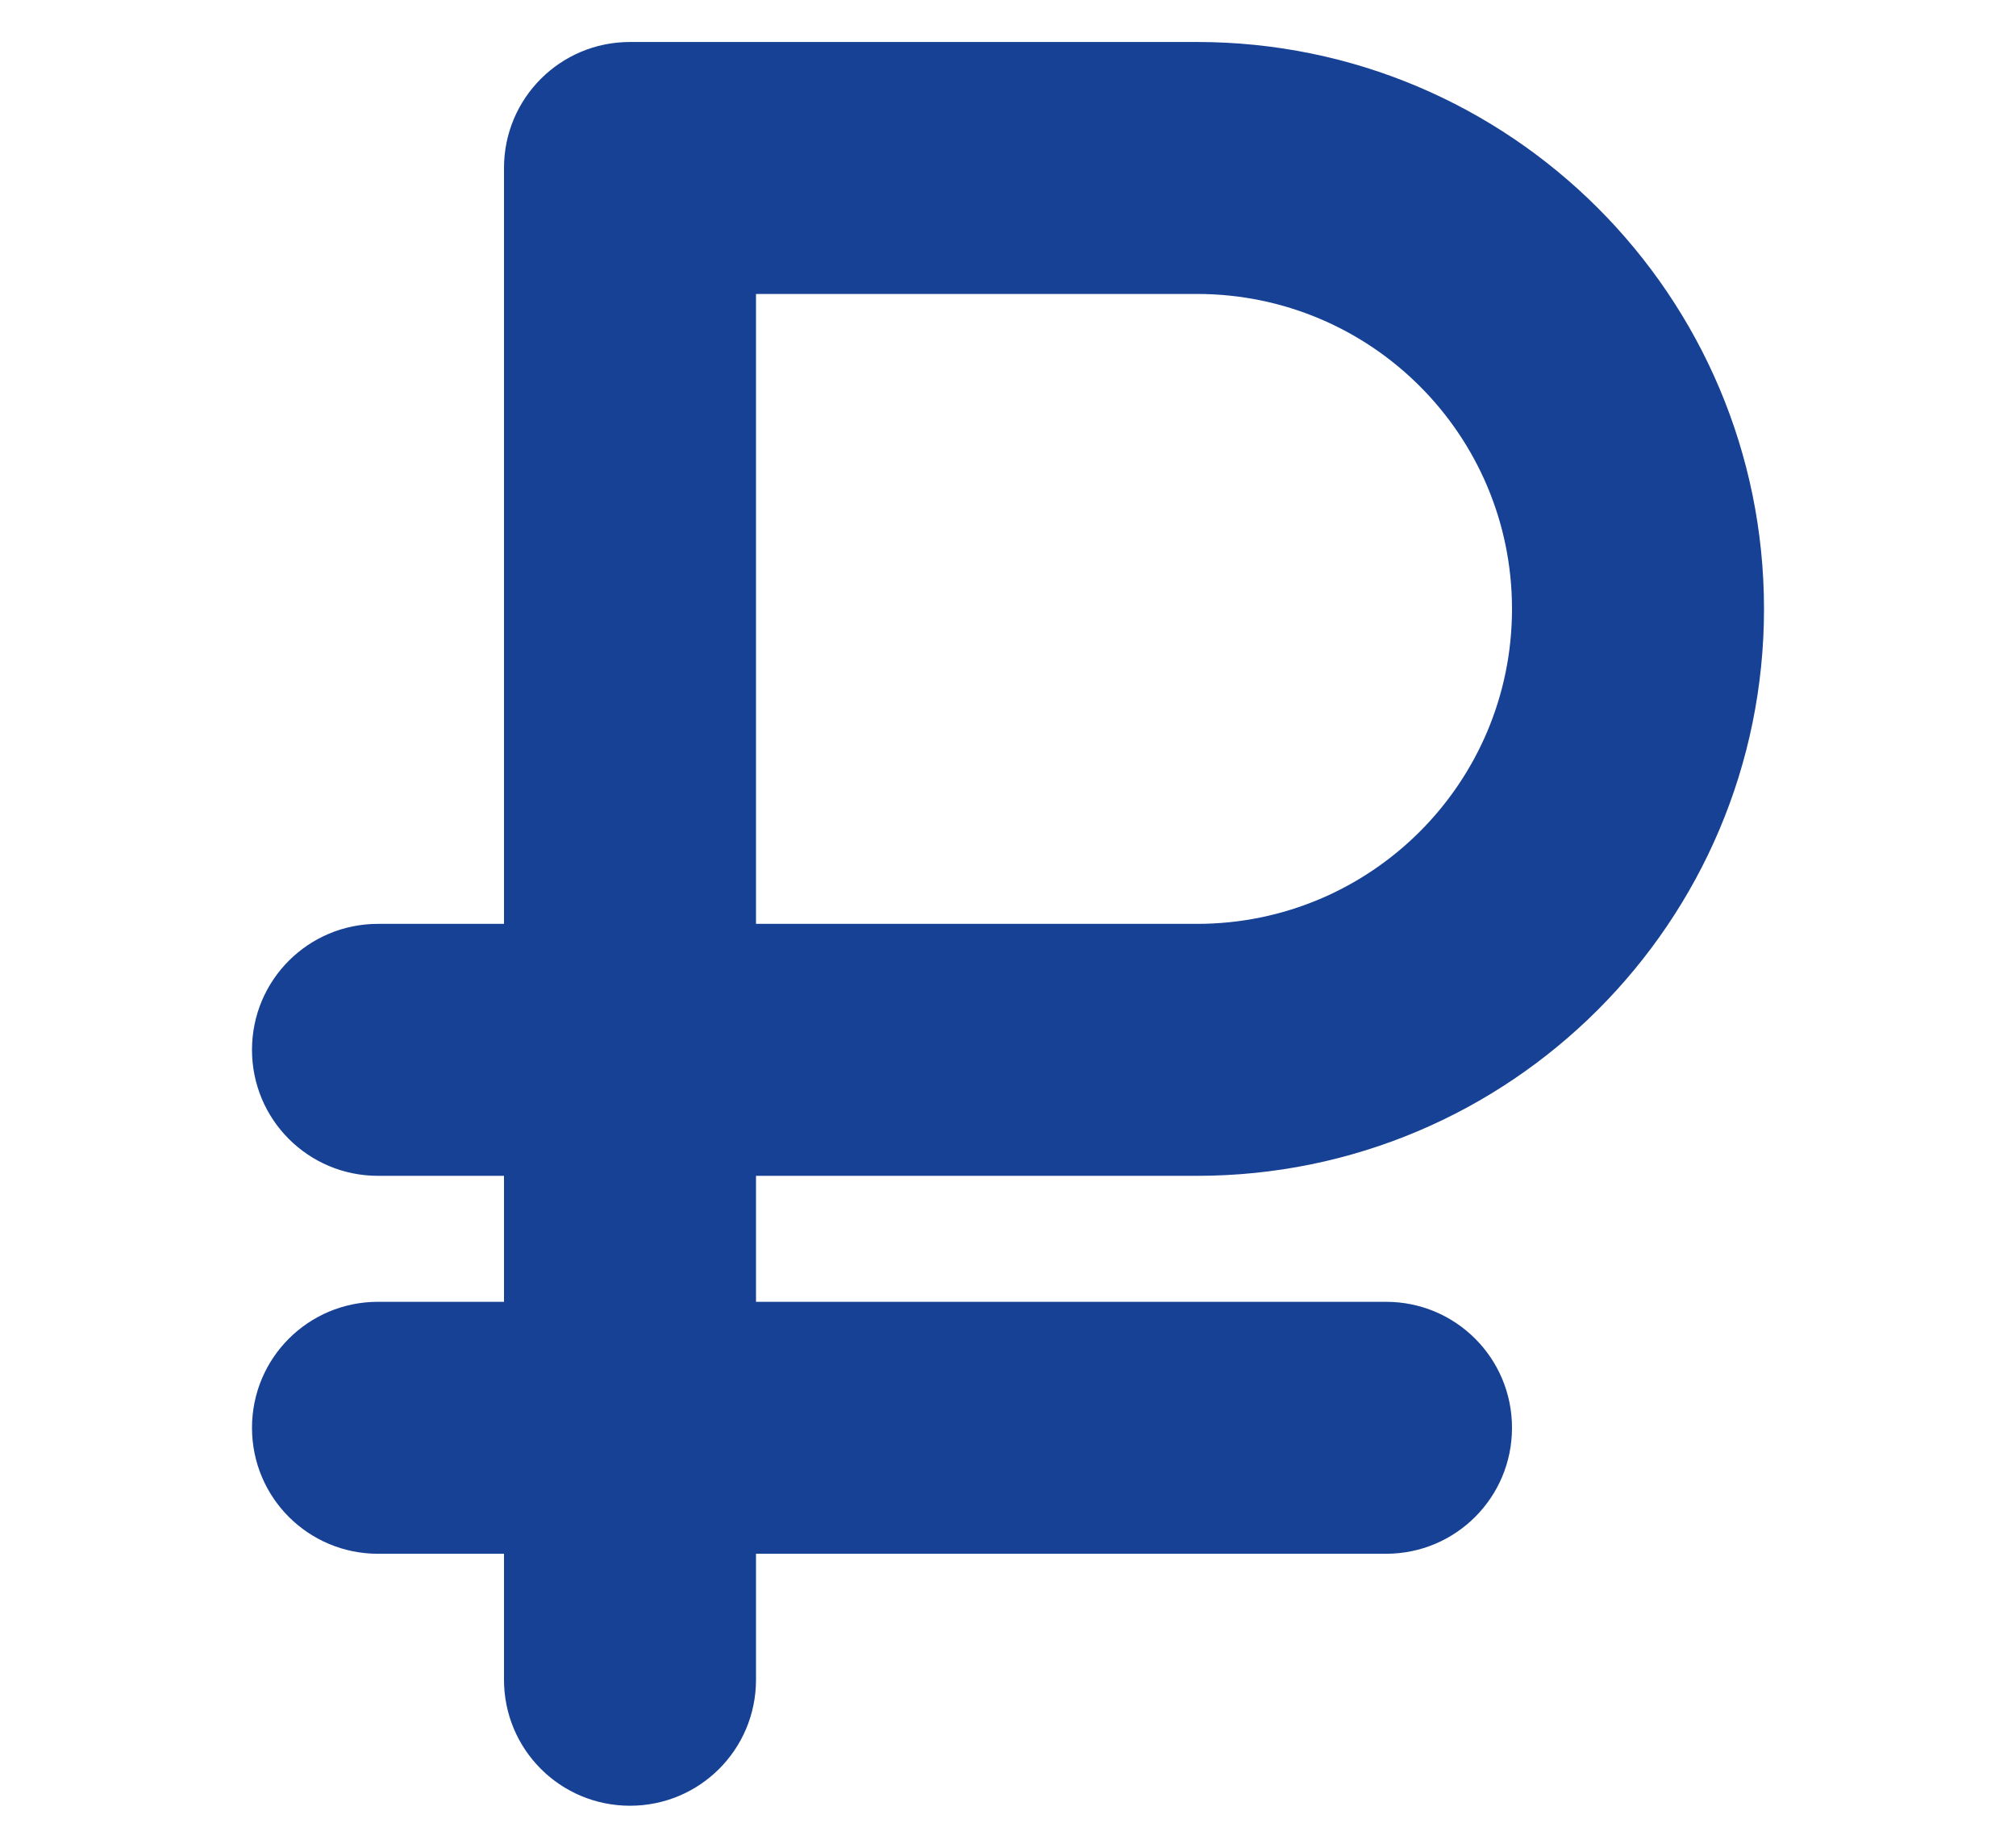 <svg width="24" height="22" viewBox="-3 0 24 22" fill="none" xmlns="http://www.w3.org/2000/svg">
<path d="M4.5 0.5C3.67 0.5 3 1.17 3 2V11H1.5C0.67 11 0 11.67 0 12.5C0 13.33 0.67 14 1.5 14H3V15.5H1.5C0.67 15.5 0 16.17 0 17C0 17.83 0.67 18.5 1.5 18.5H3V20C3 20.83 3.67 21.5 4.5 21.5C5.33 21.5 6 20.83 6 20V18.5H13.5C14.33 18.5 15 17.83 15 17C15 16.17 14.33 15.5 13.5 15.5H6V14H11.25C14.977 14 18 10.977 18 7.25C18 3.523 14.977 0.5 11.25 0.5H4.5ZM11.25 11H6V3.5H11.25C13.322 3.5 15 5.178 15 7.25C15 9.322 13.322 11 11.25 11Z" fill="#164194"/>
</svg>
